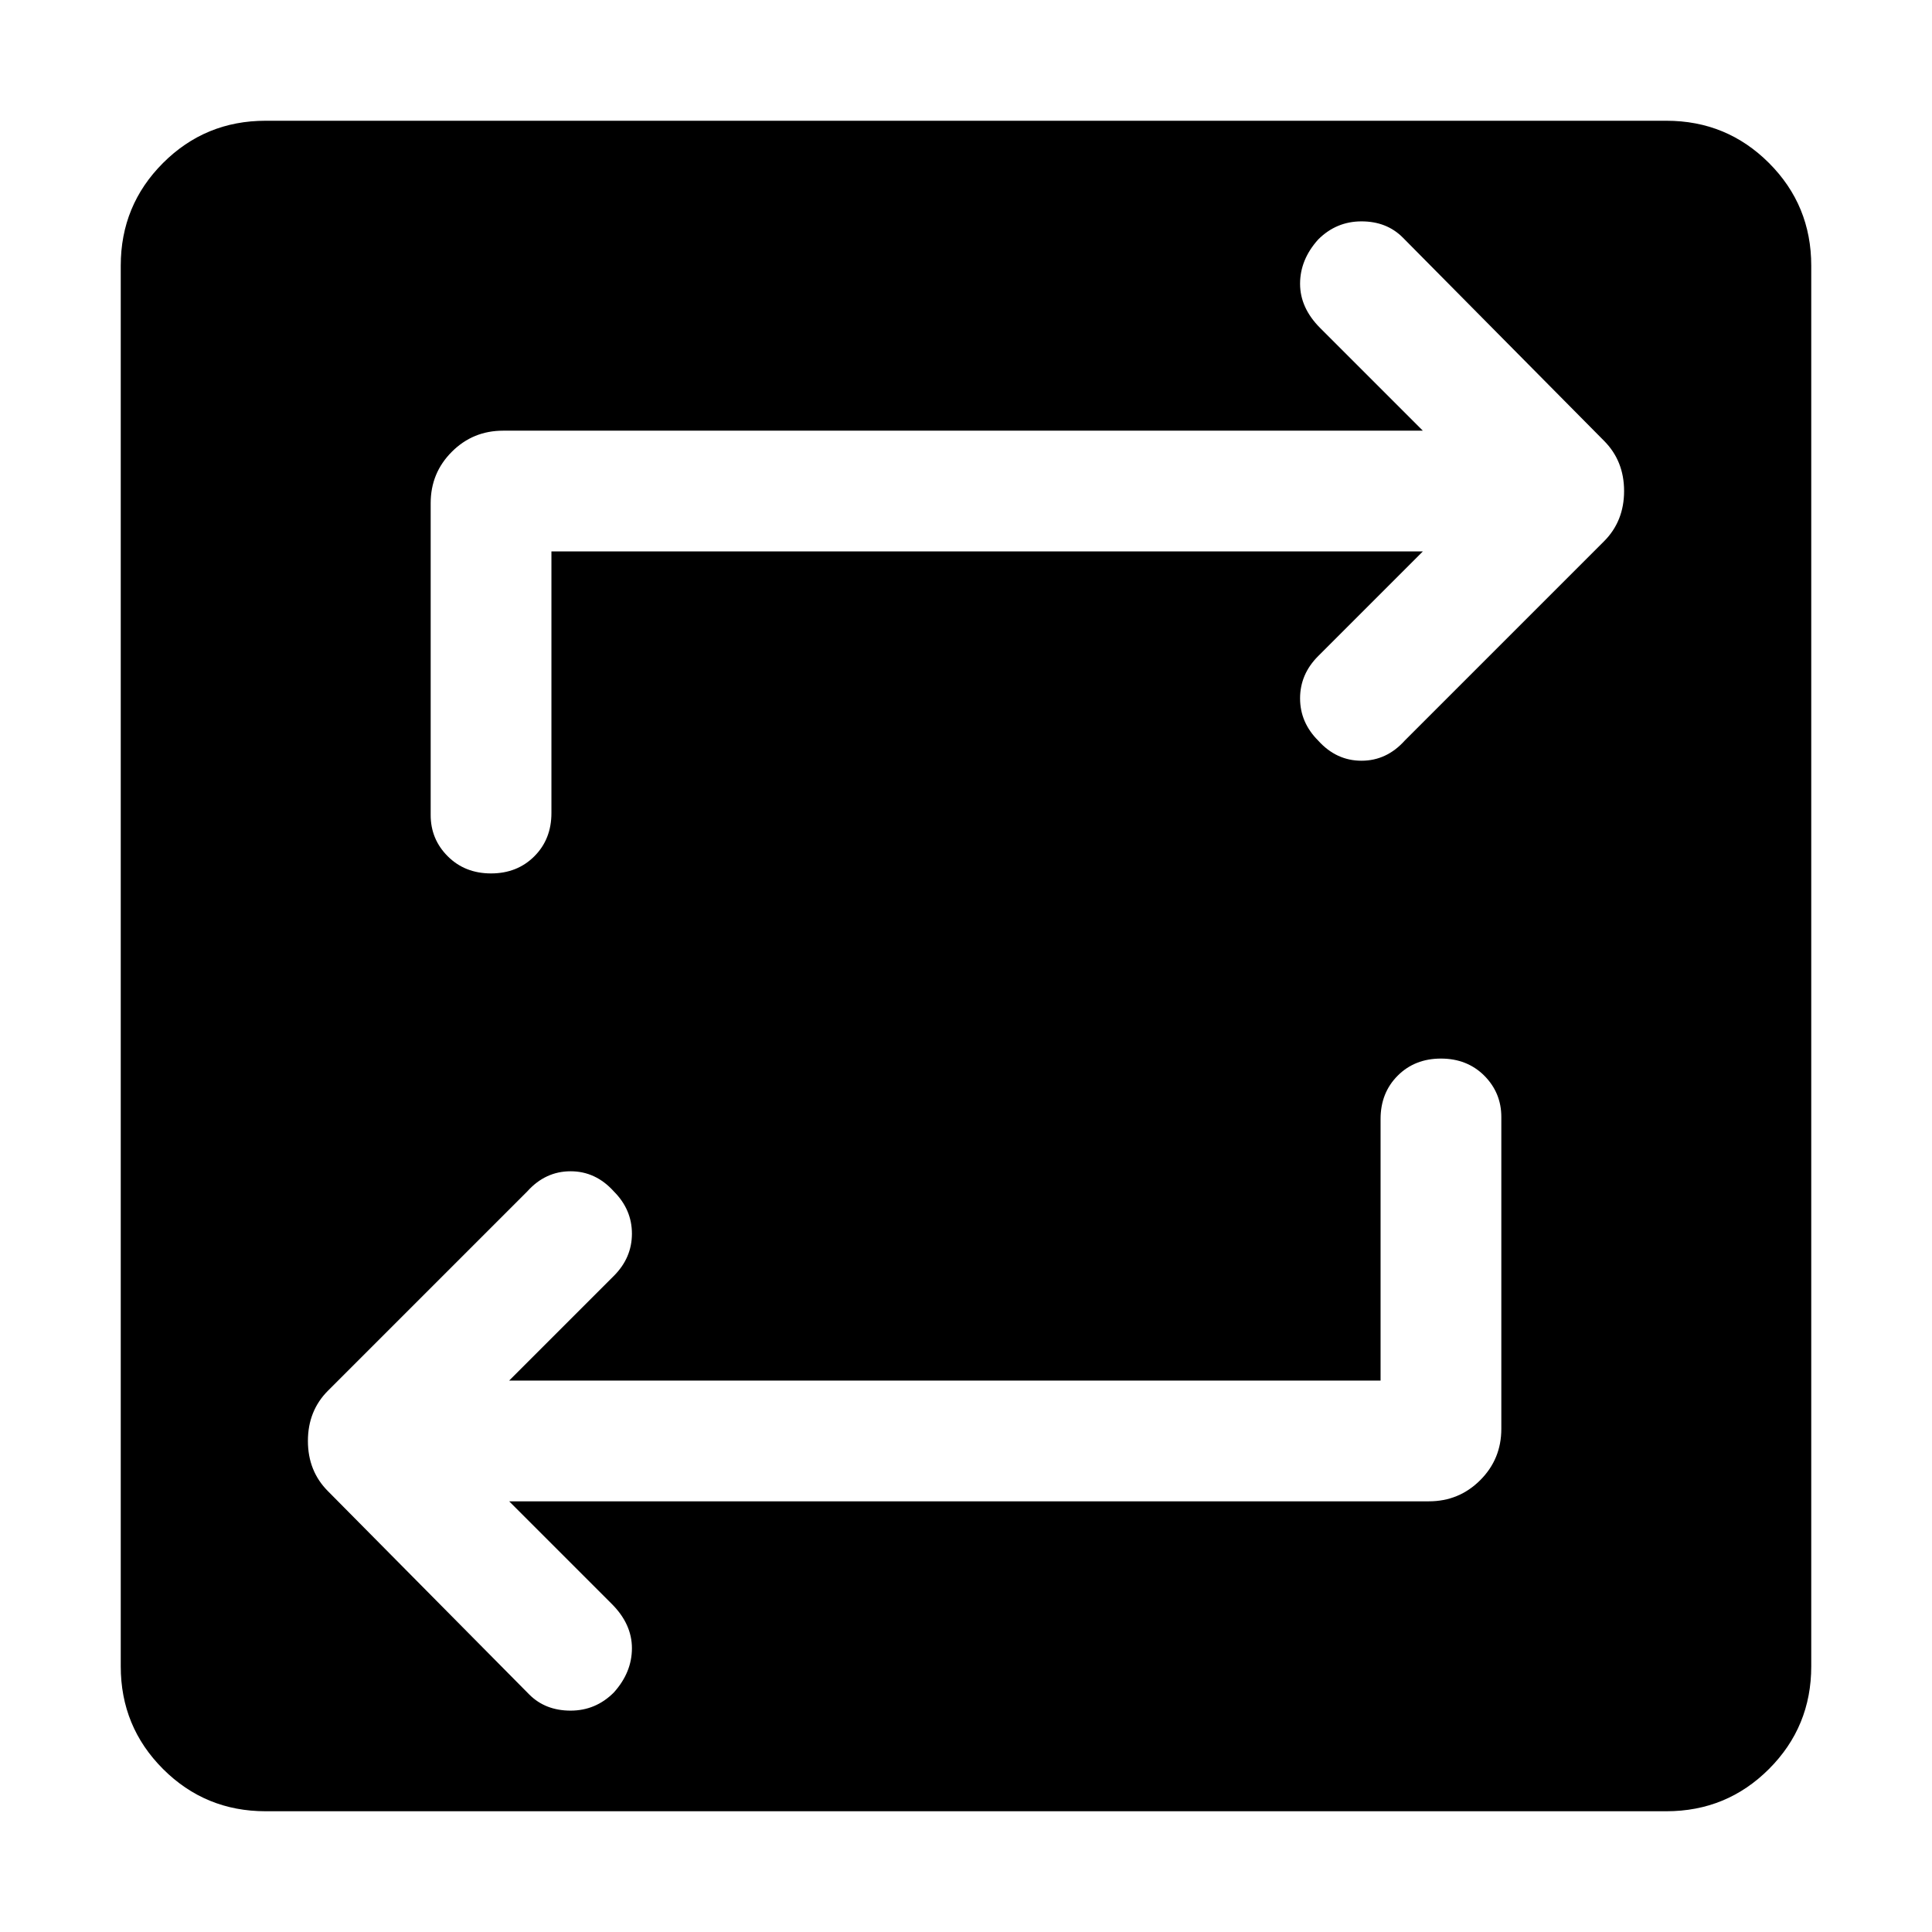 <svg xmlns="http://www.w3.org/2000/svg" height="24" width="24"><path d="M3.3 22.5Q2.55 22.5 2.025 21.975Q1.5 21.45 1.5 20.7V3.3Q1.5 2.55 2.025 2.025Q2.55 1.5 3.3 1.5H20.7Q21.45 1.5 21.975 2.025Q22.5 2.55 22.5 3.3V20.7Q22.5 21.45 21.975 21.975Q21.45 22.5 20.7 22.5ZM17.15 17.15H6.325L7.625 15.85Q7.85 15.625 7.85 15.325Q7.85 15.025 7.625 14.8Q7.4 14.55 7.088 14.55Q6.775 14.55 6.55 14.8L4.075 17.275Q3.825 17.525 3.825 17.9Q3.825 18.275 4.075 18.525L6.575 21.05Q6.775 21.25 7.088 21.25Q7.4 21.25 7.625 21.025Q7.85 20.775 7.85 20.475Q7.85 20.175 7.6 19.925L6.325 18.65H17.75Q18.125 18.65 18.388 18.387Q18.65 18.125 18.65 17.75V13.875Q18.65 13.575 18.438 13.362Q18.225 13.15 17.9 13.15Q17.575 13.15 17.363 13.362Q17.15 13.575 17.15 13.9ZM6.85 6.85H17.675L16.375 8.15Q16.15 8.375 16.15 8.675Q16.15 8.975 16.375 9.2Q16.6 9.45 16.913 9.45Q17.225 9.45 17.45 9.2L19.925 6.725Q20.175 6.475 20.175 6.1Q20.175 5.725 19.925 5.475L17.425 2.95Q17.225 2.75 16.913 2.75Q16.6 2.75 16.375 2.975Q16.15 3.225 16.15 3.525Q16.15 3.825 16.4 4.075L17.675 5.35H6.25Q5.875 5.35 5.613 5.612Q5.35 5.875 5.35 6.25V10.125Q5.35 10.425 5.562 10.637Q5.775 10.85 6.1 10.85Q6.425 10.85 6.638 10.637Q6.85 10.425 6.85 10.1Z"/></svg>